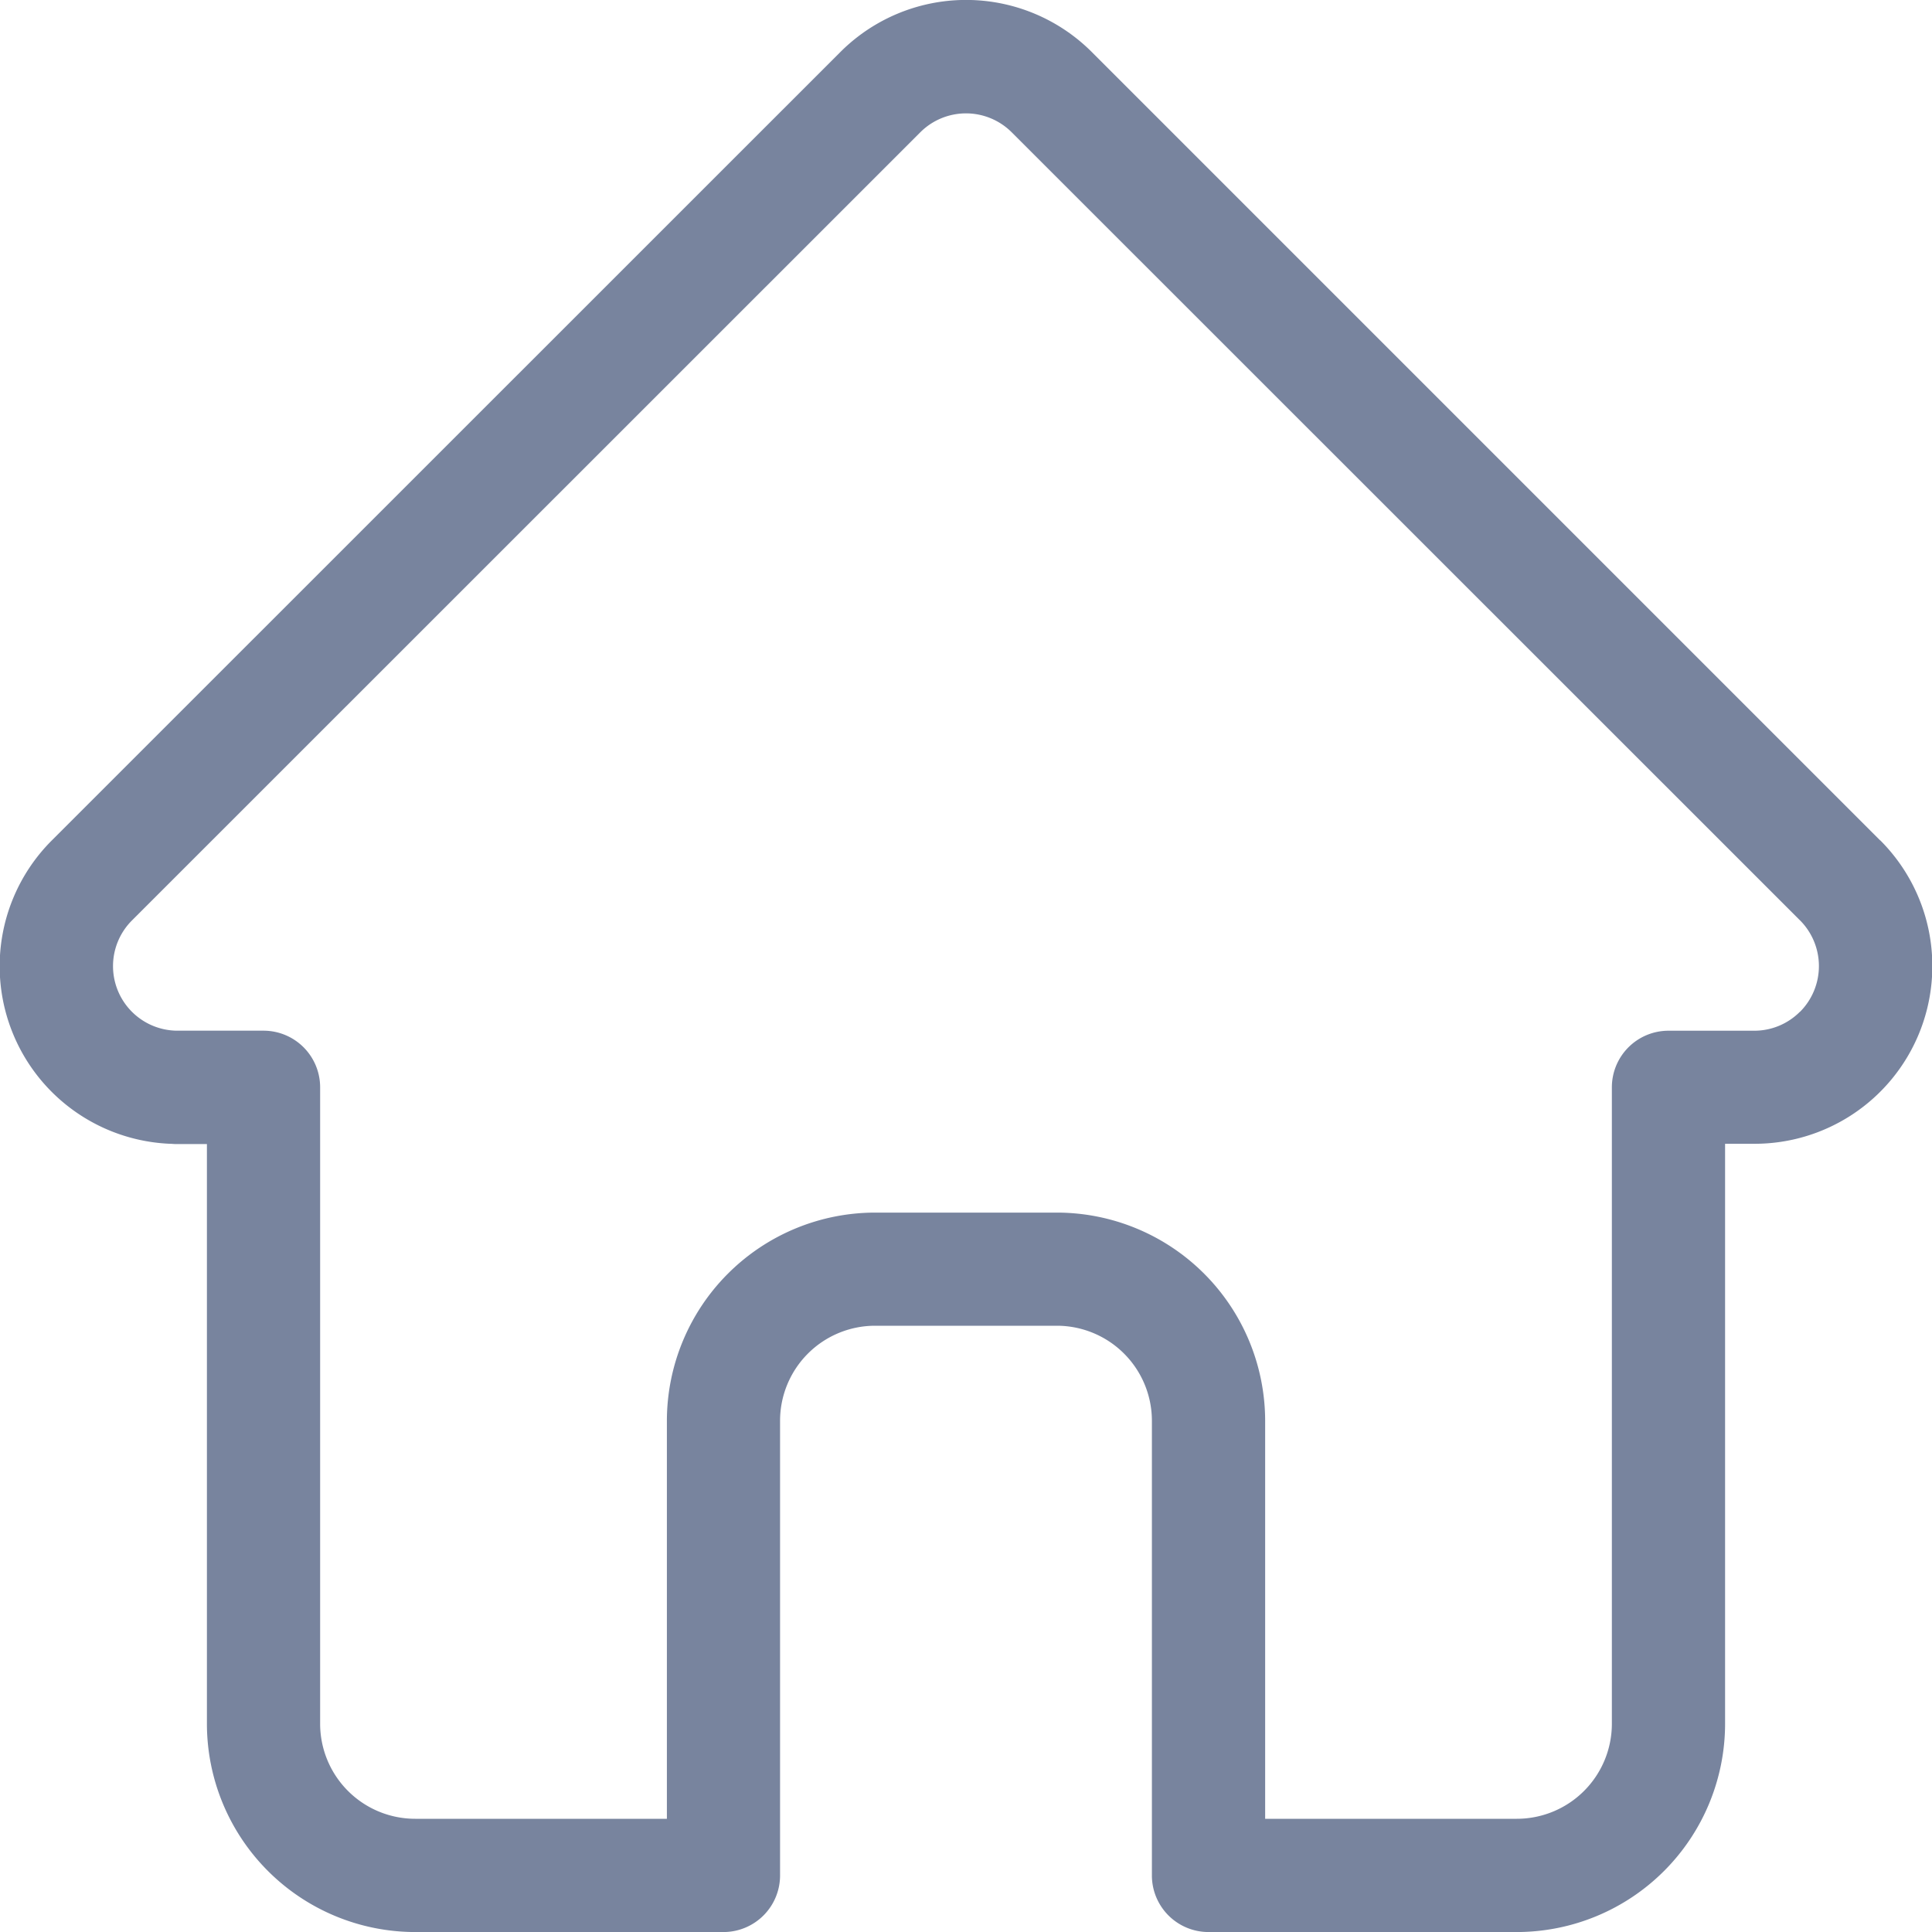 <svg xmlns="http://www.w3.org/2000/svg" width="50" height="50" viewBox="0 0 50 50">
  <path id="home" d="M49.157,21.747l0,0-20.4-20.4a4.6,4.6,0,0,0-6.51,0L1.857,21.733l-.021.021A4.6,4.6,0,0,0,4.9,29.6c.047,0,.095.007.142.007h.813V44.612A5.394,5.394,0,0,0,11.243,50h7.98a1.465,1.465,0,0,0,1.465-1.465V36.767a2.461,2.461,0,0,1,2.458-2.458h4.707a2.461,2.461,0,0,1,2.458,2.458V48.534A1.465,1.465,0,0,0,31.777,50h7.98a5.394,5.394,0,0,0,5.388-5.387V29.6H45.9a4.6,4.6,0,0,0,3.258-7.856Zm-2.075,4.436a1.663,1.663,0,0,1-1.183.491H43.68a1.465,1.465,0,0,0-1.465,1.465V44.612a2.46,2.46,0,0,1-2.458,2.457H33.242v-10.3a5.394,5.394,0,0,0-5.388-5.388H23.147a5.394,5.394,0,0,0-5.388,5.388v10.3H11.243a2.461,2.461,0,0,1-2.458-2.457V28.138A1.465,1.465,0,0,0,7.32,26.673H5.139l-.069,0a1.671,1.671,0,0,1-1.153-2.855h0l20.4-20.395a1.673,1.673,0,0,1,2.366,0L47.076,23.81l.01.009a1.677,1.677,0,0,1,0,2.364Zm0,0" transform="translate(-0.5 0.001)" fill="#78849e"/>
</svg>
